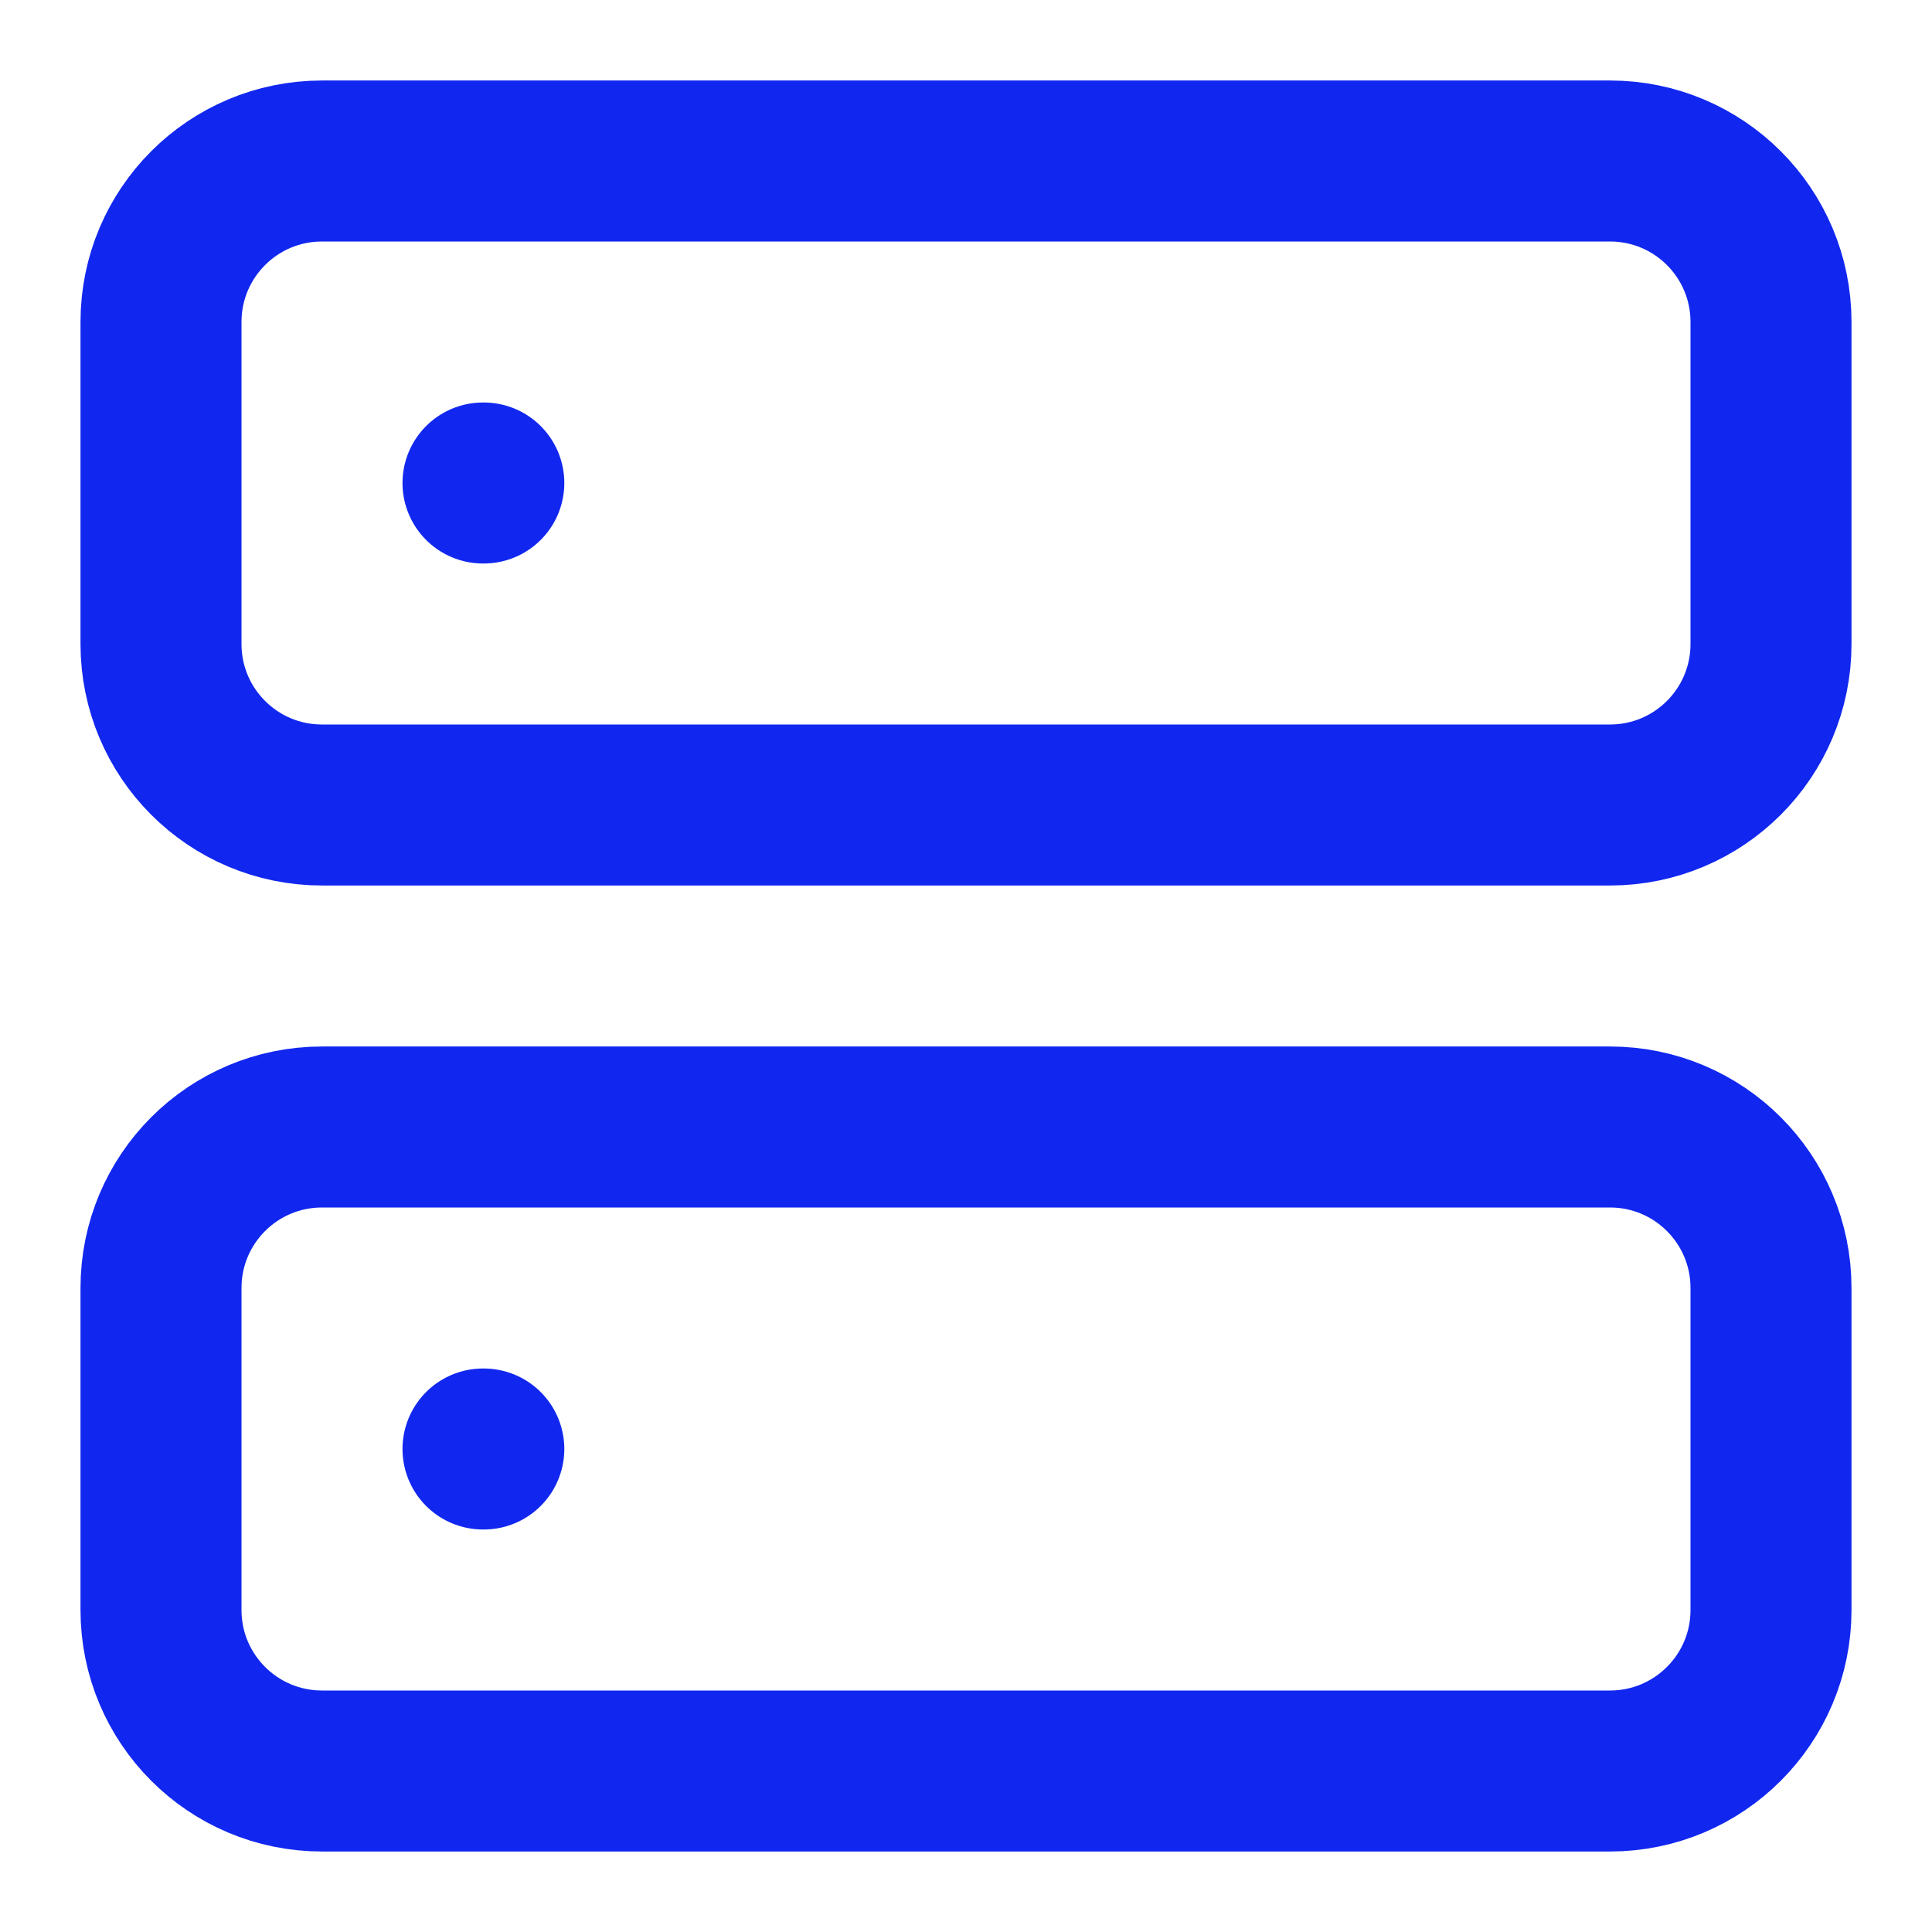 <svg width="24" height="24" viewBox="0 0 24 24" fill="none" xmlns="http://www.w3.org/2000/svg">
<path d="M20 2H4C2.895 2 2 2.895 2 4V8C2 9.105 2.895 10 4 10H20C21.105 10 22 9.105 22 8V4C22 2.895 21.105 2 20 2Z" stroke="#1127EF" stroke-width="2" stroke-linecap="round" stroke-linejoin="round"/>
<path d="M20 14H4C2.895 14 2 14.895 2 16V20C2 21.105 2.895 22 4 22H20C21.105 22 22 21.105 22 20V16C22 14.895 21.105 14 20 14Z" stroke="#1127EF" stroke-width="2" stroke-linecap="round" stroke-linejoin="round"/>
<path d="M6 6H6.01" stroke="#1127EF" stroke-width="2" stroke-linecap="round" stroke-linejoin="round"/>
<path d="M6 18H6.01" stroke="#1127EF" stroke-width="2" stroke-linecap="round" stroke-linejoin="round"/>
</svg>
